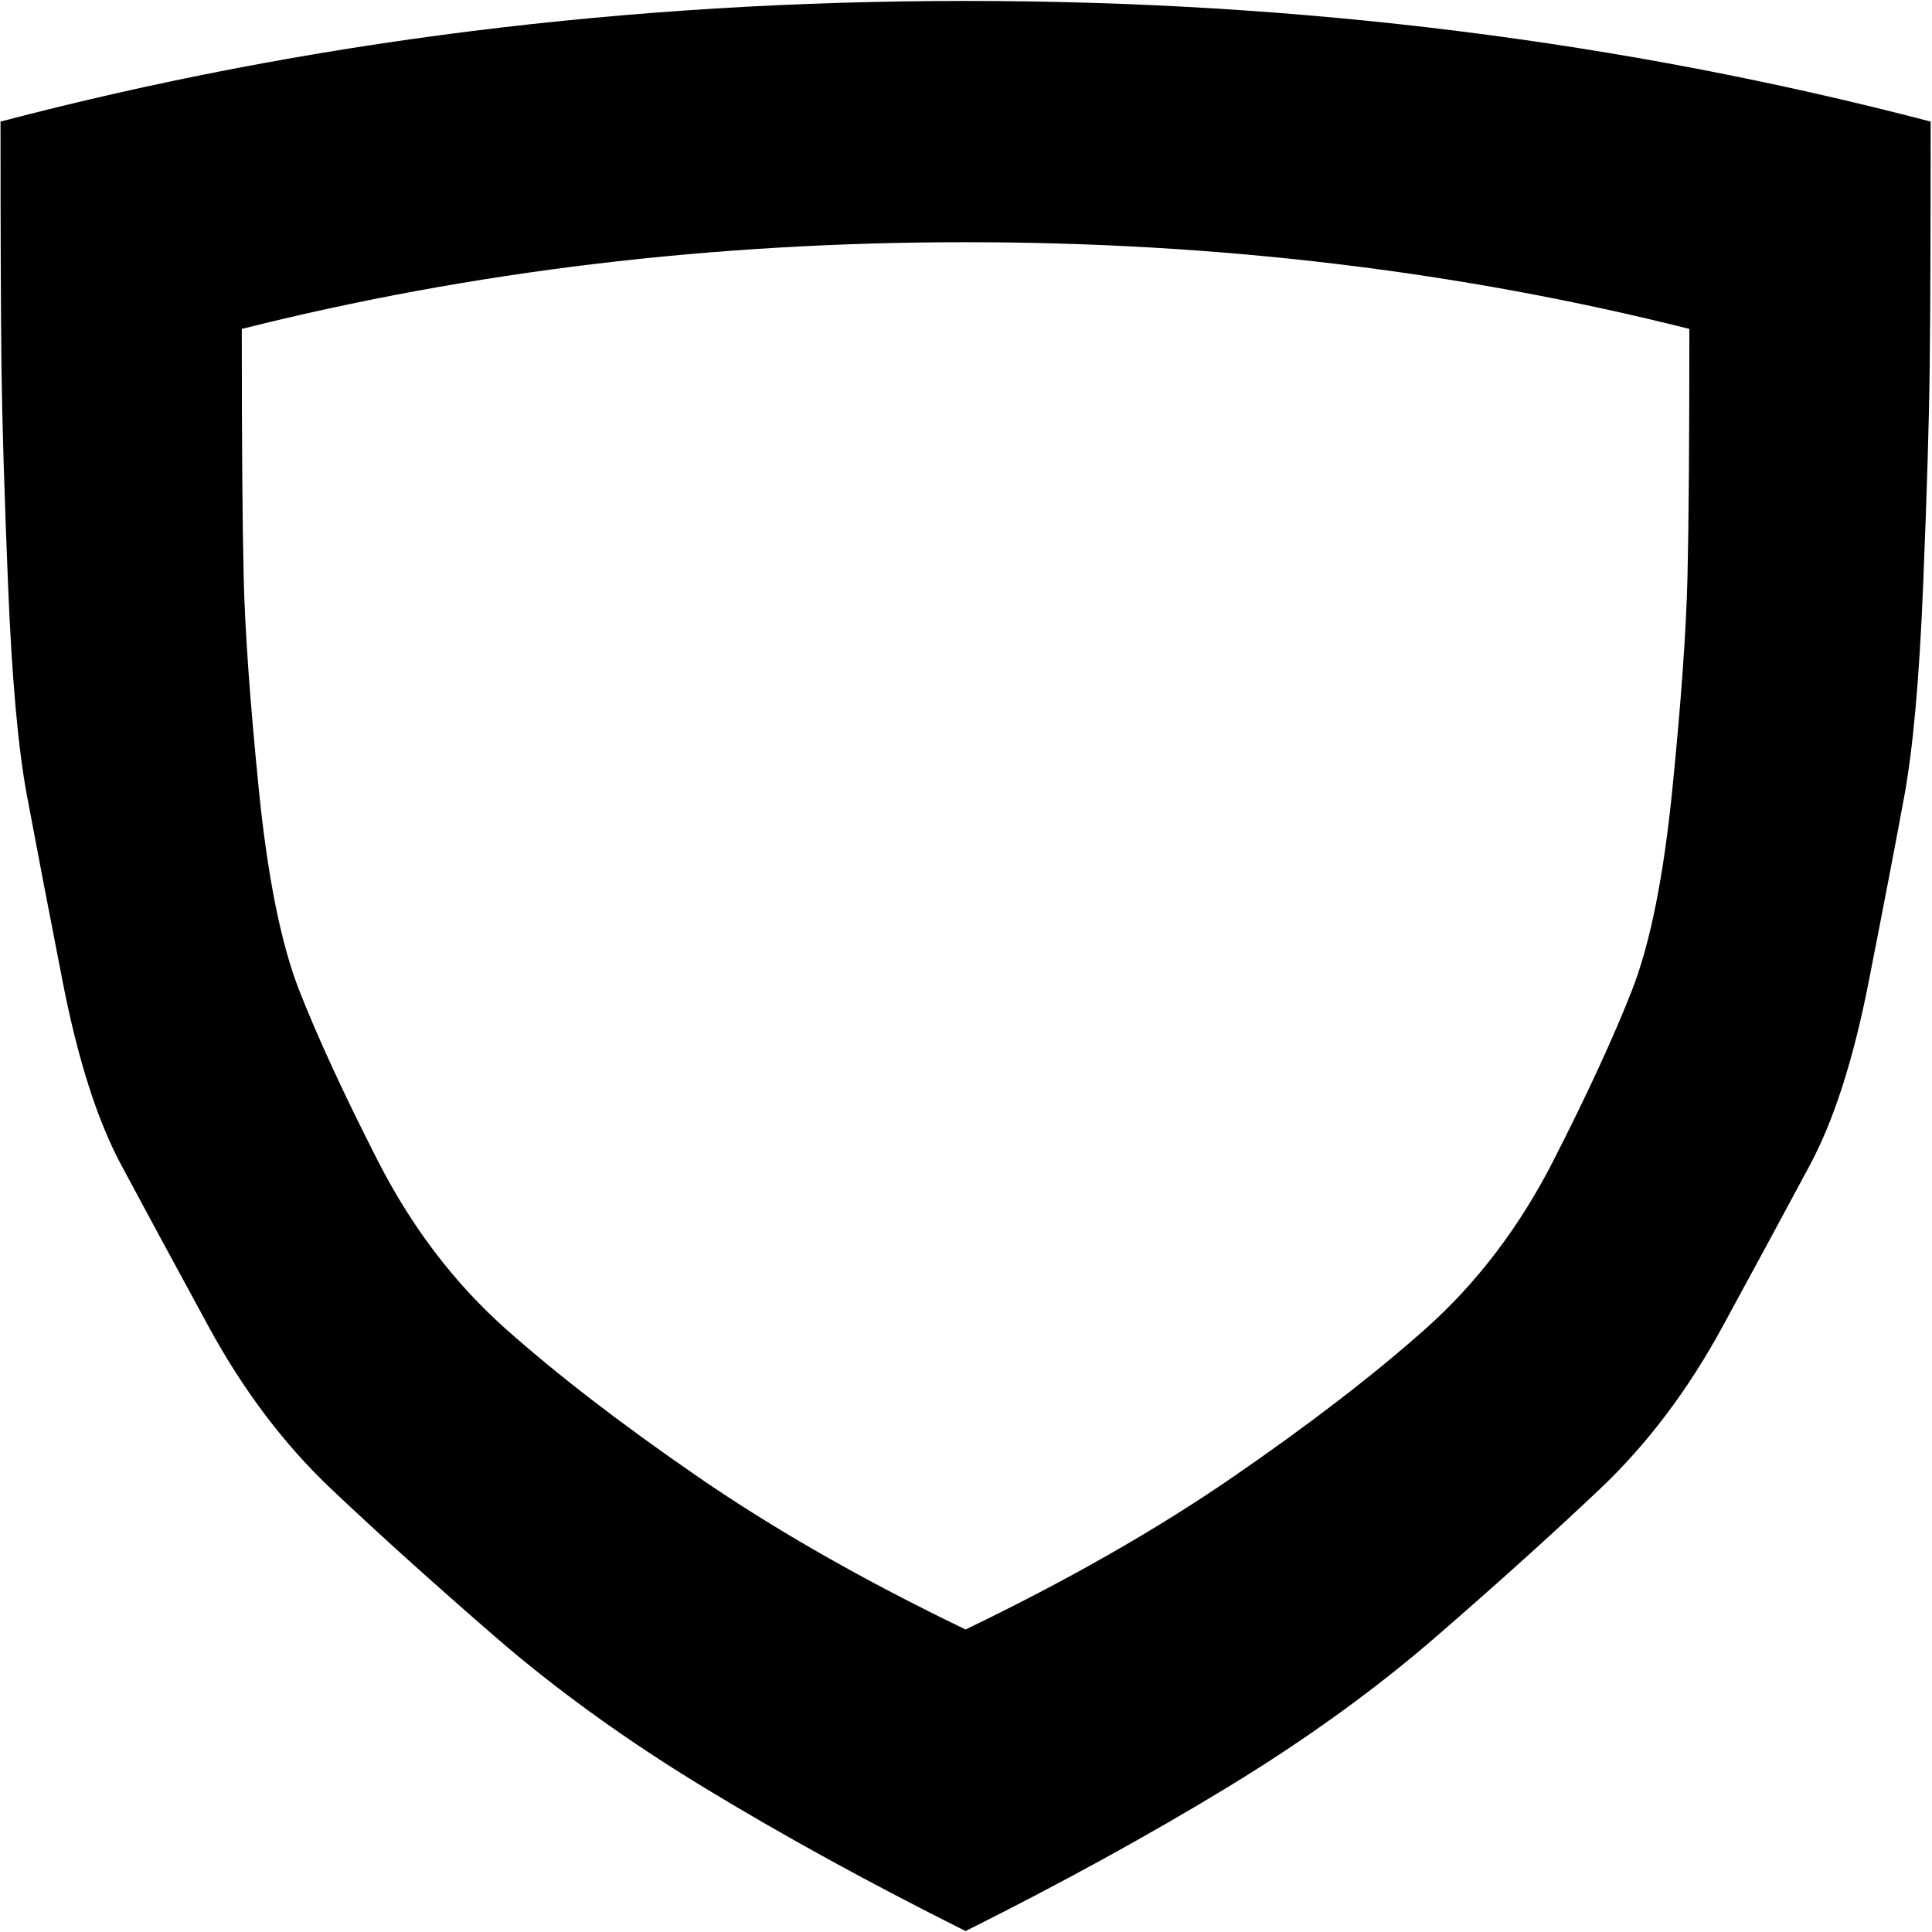 <svg xmlns="http://www.w3.org/2000/svg" width="512" height="512" viewBox="0 0 1025 1024" fill="#000000"><path fill="#000000" d="M512.278 1024q-76-38-138.5-76t-111.5-80.5t-86.5-78t-65-86t-46.5-86t-31-97t-19-99t-10-111.5t-3.5-116t-.5-130q244-64 512-64q267 0 512 64q0 88-.5 130.5t-3.5 116t-10 111.5t-19 99t-31 96.5t-46.5 86t-65 86t-86.5 78t-111.5 80.5t-138.5 76zm-384-850q0 89 1 131.5t8 112.5t21.5 107t41.5 90t68 89.5t102 78.5t142 81q81-39 142-81t102-78.5t68-89.5t41.5-90t21.5-107t8-112.5t1-131.5q-183-46-384-46t-384 46z"/></svg>